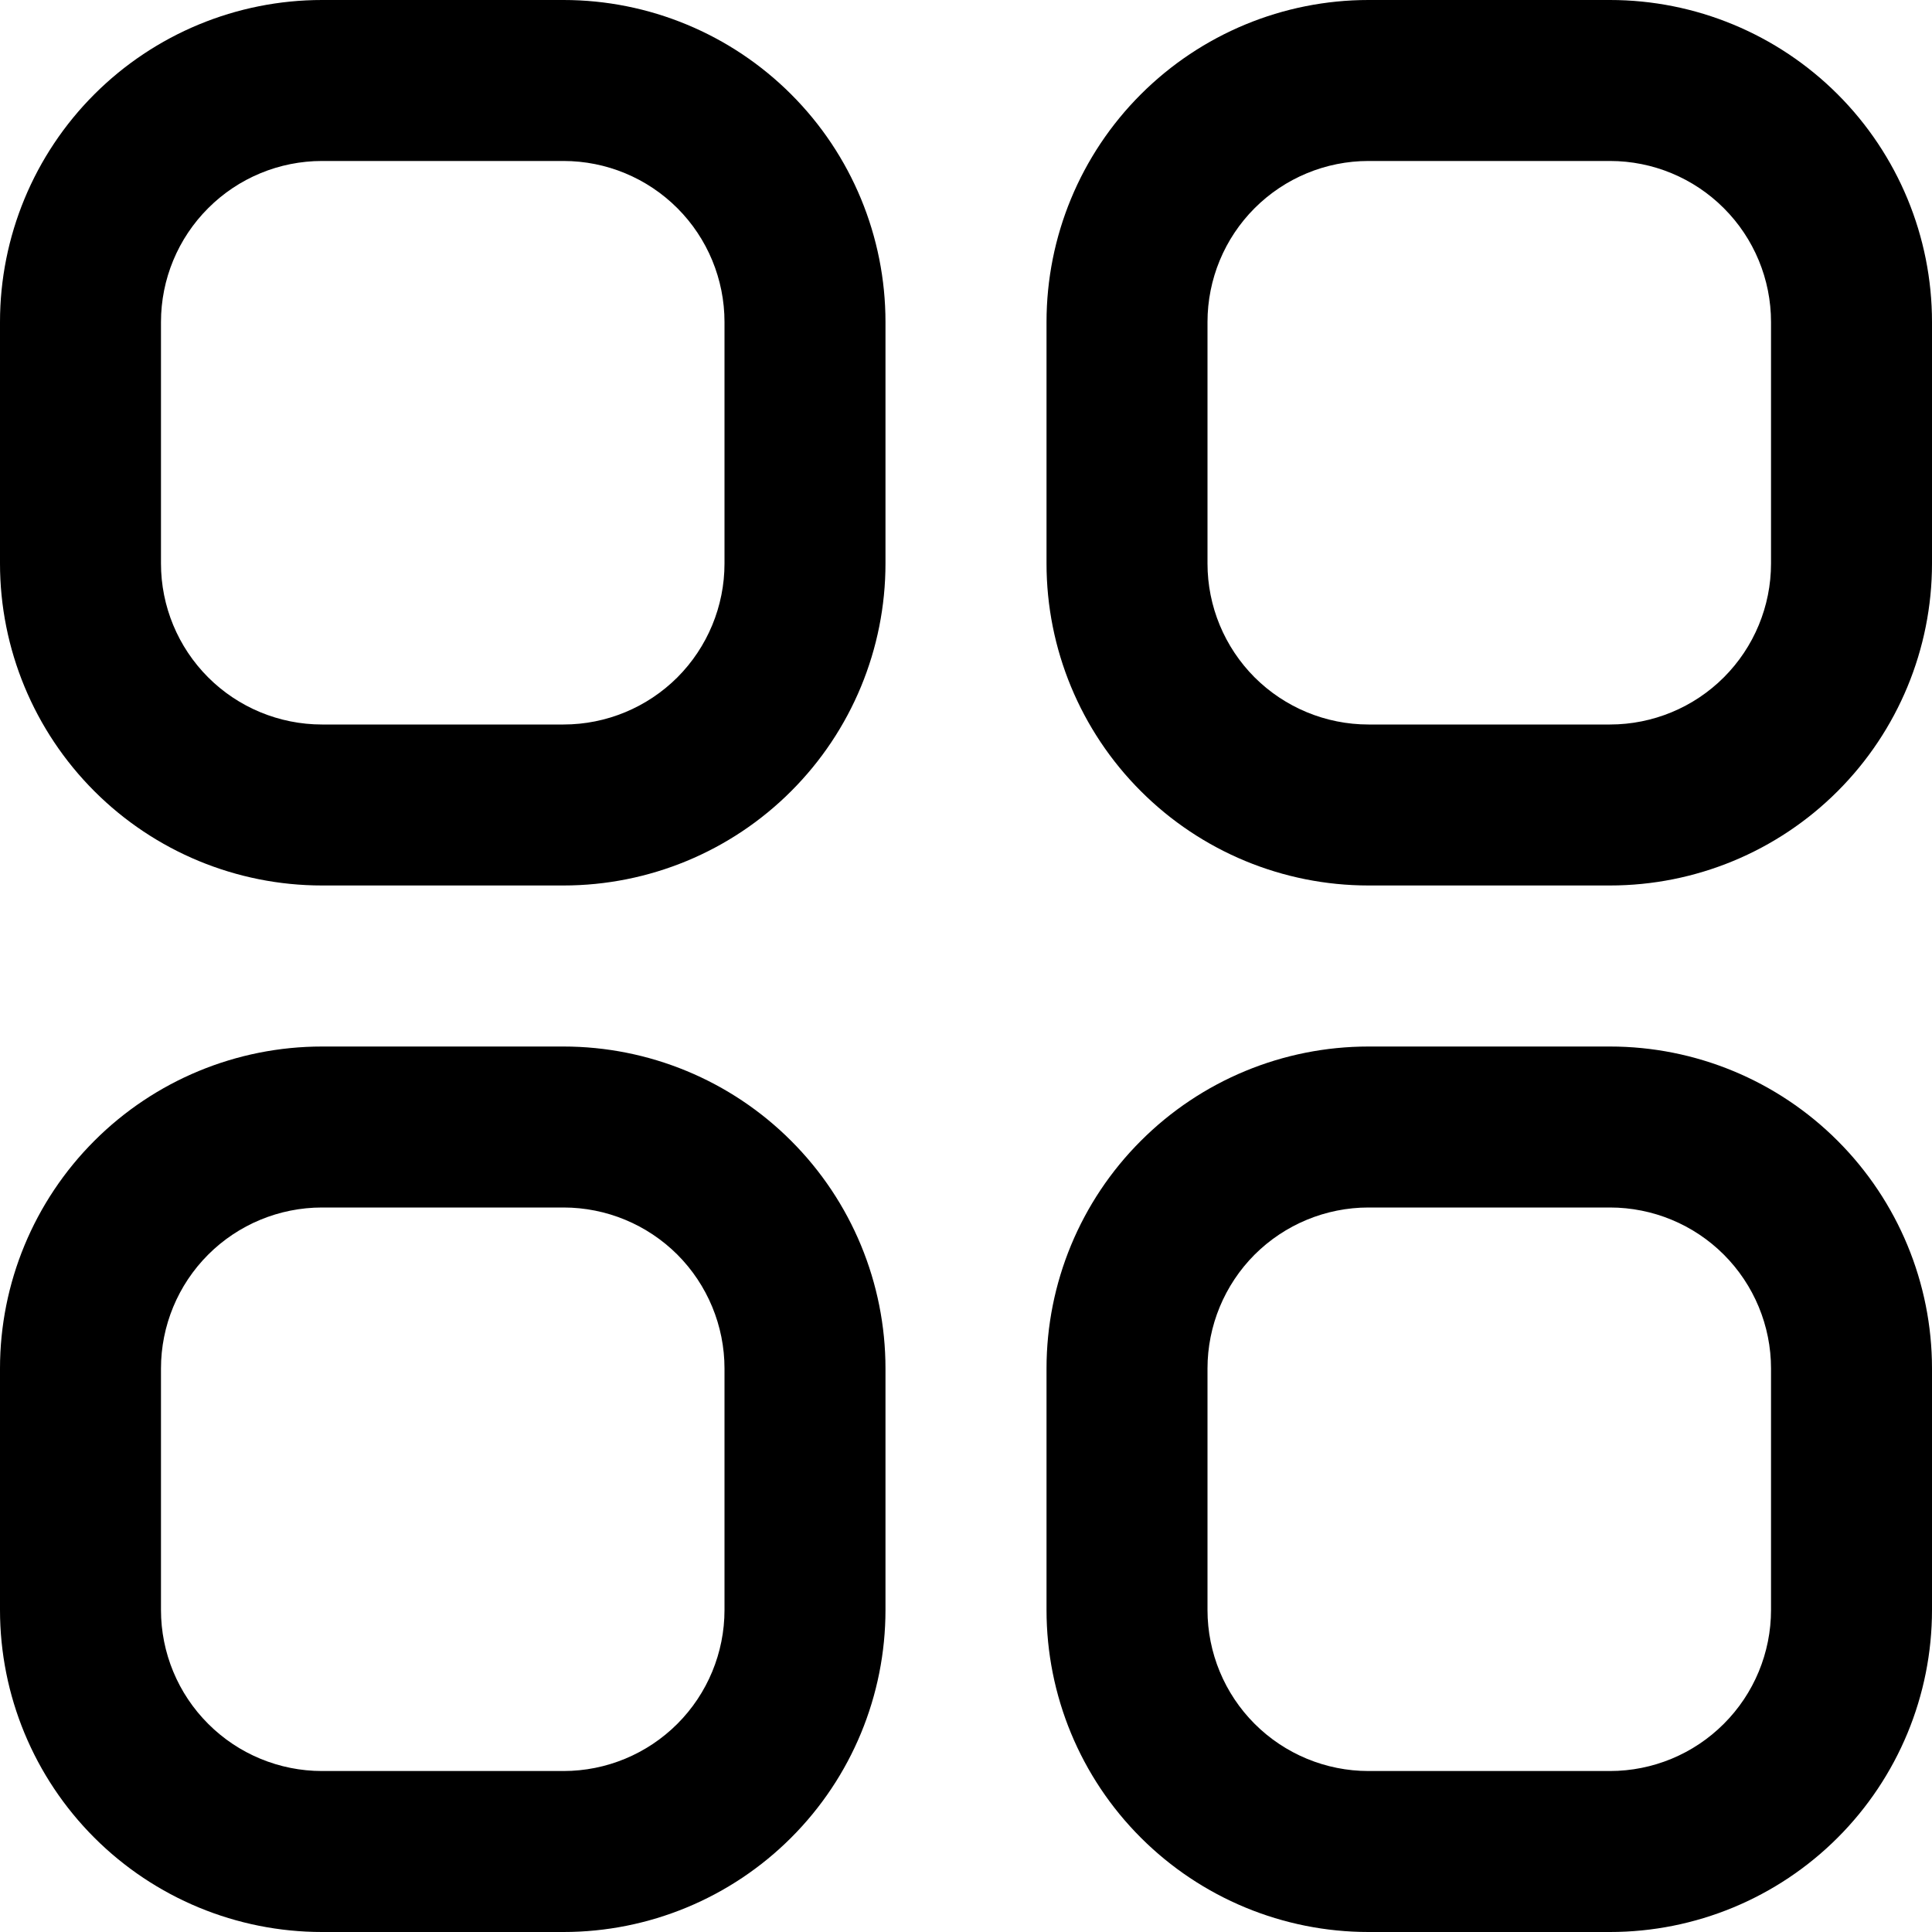 <svg width="28" height="28" viewBox="0 0 28 28" fill="none" xmlns="http://www.w3.org/2000/svg">
<g clip-path="url(#clip0_3311_2084)">
<path d="M8.167 0H4.667C3.429 0 2.242 0.492 1.367 1.367C0.492 2.242 0 3.429 0 4.667L0 8.167C0 9.404 0.492 10.591 1.367 11.466C2.242 12.342 3.429 12.833 4.667 12.833H8.167C9.404 12.833 10.591 12.342 11.466 11.466C12.342 10.591 12.833 9.404 12.833 8.167V4.667C12.833 3.429 12.342 2.242 11.466 1.367C10.591 0.492 9.404 0 8.167 0ZM10.5 8.167C10.5 8.786 10.254 9.379 9.817 9.817C9.379 10.254 8.786 10.5 8.167 10.5H4.667C4.048 10.5 3.454 10.254 3.017 9.817C2.579 9.379 2.333 8.786 2.333 8.167V4.667C2.333 4.048 2.579 3.454 3.017 3.017C3.454 2.579 4.048 2.333 4.667 2.333H8.167C8.786 2.333 9.379 2.579 9.817 3.017C10.254 3.454 10.5 4.048 10.5 4.667V8.167ZM23.333 0H19.833C18.596 0 17.409 0.492 16.534 1.367C15.658 2.242 15.167 3.429 15.167 4.667V8.167C15.167 9.404 15.658 10.591 16.534 11.466C17.409 12.342 18.596 12.833 19.833 12.833H23.333C24.571 12.833 25.758 12.342 26.633 11.466C27.508 10.591 28 9.404 28 8.167V4.667C28 3.429 27.508 2.242 26.633 1.367C25.758 0.492 24.571 0 23.333 0ZM25.667 8.167C25.667 8.786 25.421 9.379 24.983 9.817C24.546 10.254 23.952 10.5 23.333 10.5H19.833C19.215 10.5 18.621 10.254 18.183 9.817C17.746 9.379 17.5 8.786 17.5 8.167V4.667C17.5 4.048 17.746 3.454 18.183 3.017C18.621 2.579 19.215 2.333 19.833 2.333H23.333C23.952 2.333 24.546 2.579 24.983 3.017C25.421 3.454 25.667 4.048 25.667 4.667V8.167ZM8.167 15.167H4.667C3.429 15.167 2.242 15.658 1.367 16.534C0.492 17.409 0 18.596 0 19.833L0 23.333C0 24.571 0.492 25.758 1.367 26.633C2.242 27.508 3.429 28 4.667 28H8.167C9.404 28 10.591 27.508 11.466 26.633C12.342 25.758 12.833 24.571 12.833 23.333V19.833C12.833 18.596 12.342 17.409 11.466 16.534C10.591 15.658 9.404 15.167 8.167 15.167ZM10.5 23.333C10.5 23.952 10.254 24.546 9.817 24.983C9.379 25.421 8.786 25.667 8.167 25.667H4.667C4.048 25.667 3.454 25.421 3.017 24.983C2.579 24.546 2.333 23.952 2.333 23.333V19.833C2.333 19.215 2.579 18.621 3.017 18.183C3.454 17.746 4.048 17.5 4.667 17.5H8.167C8.786 17.5 9.379 17.746 9.817 18.183C10.254 18.621 10.5 19.215 10.5 19.833V23.333ZM23.333 15.167H19.833C18.596 15.167 17.409 15.658 16.534 16.534C15.658 17.409 15.167 18.596 15.167 19.833V23.333C15.167 24.571 15.658 25.758 16.534 26.633C17.409 27.508 18.596 28 19.833 28H23.333C24.571 28 25.758 27.508 26.633 26.633C27.508 25.758 28 24.571 28 23.333V19.833C28 18.596 27.508 17.409 26.633 16.534C25.758 15.658 24.571 15.167 23.333 15.167ZM25.667 23.333C25.667 23.952 25.421 24.546 24.983 24.983C24.546 25.421 23.952 25.667 23.333 25.667H19.833C19.215 25.667 18.621 25.421 18.183 24.983C17.746 24.546 17.5 23.952 17.5 23.333V19.833C17.5 19.215 17.746 18.621 18.183 18.183C18.621 17.746 19.215 17.5 19.833 17.5H23.333C23.952 17.5 24.546 17.746 24.983 18.183C25.421 18.621 25.667 19.215 25.667 19.833V23.333Z" fill="black"/>
</g>
<defs>
<clipPath id="clip0_3311_2084">
<rect width="28" height="28" fill="white"/>
</clipPath>
</defs>
</svg>
